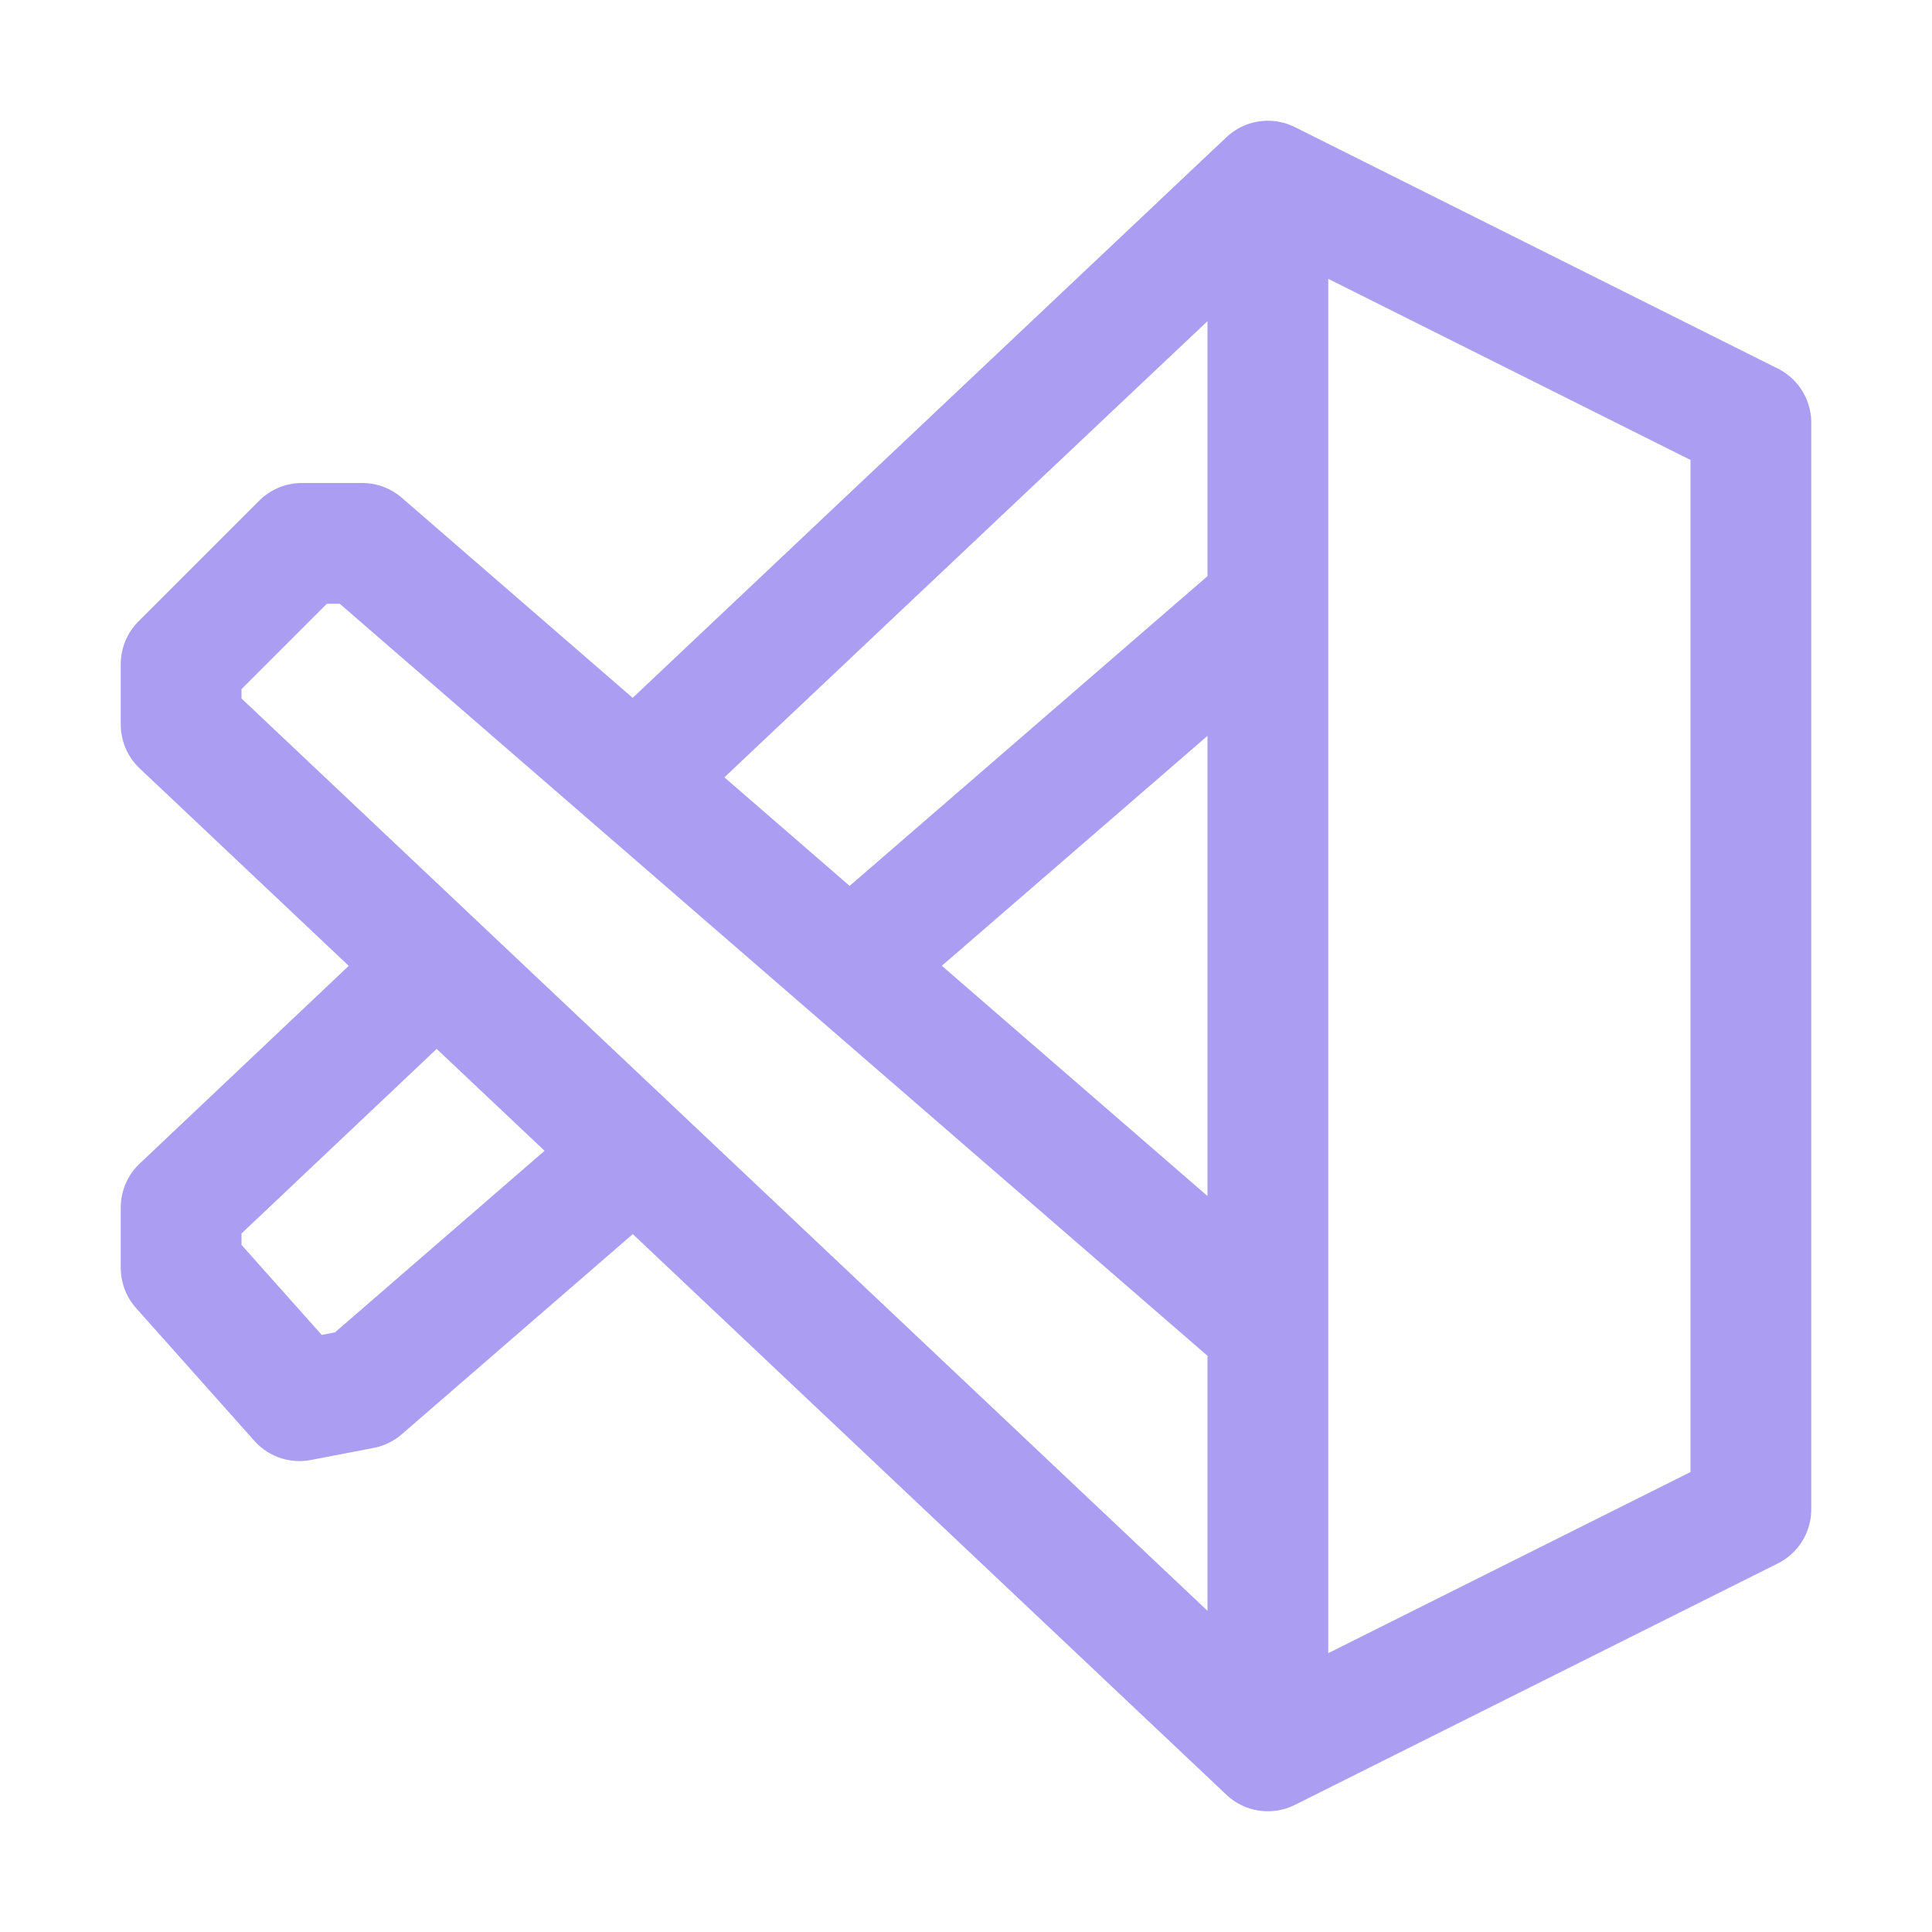 <svg xmlns="http://www.w3.org/2000/svg" width="16" height="16"><g fill="none" fill-rule="evenodd" stroke="#AB9DF2" stroke-linecap="round" stroke-linejoin="round"><path d="M10.5 11 3 4.5h-.5l-1 1V6l9 8.5 4-2v-9l-4-2v13M10.5 1.5 5.3 6.41M3.53 8.08 1.5 10v.5l.98 1.1.52-.1 2.17-1.88m1.91-1.66L10.5 5"/></g></svg>